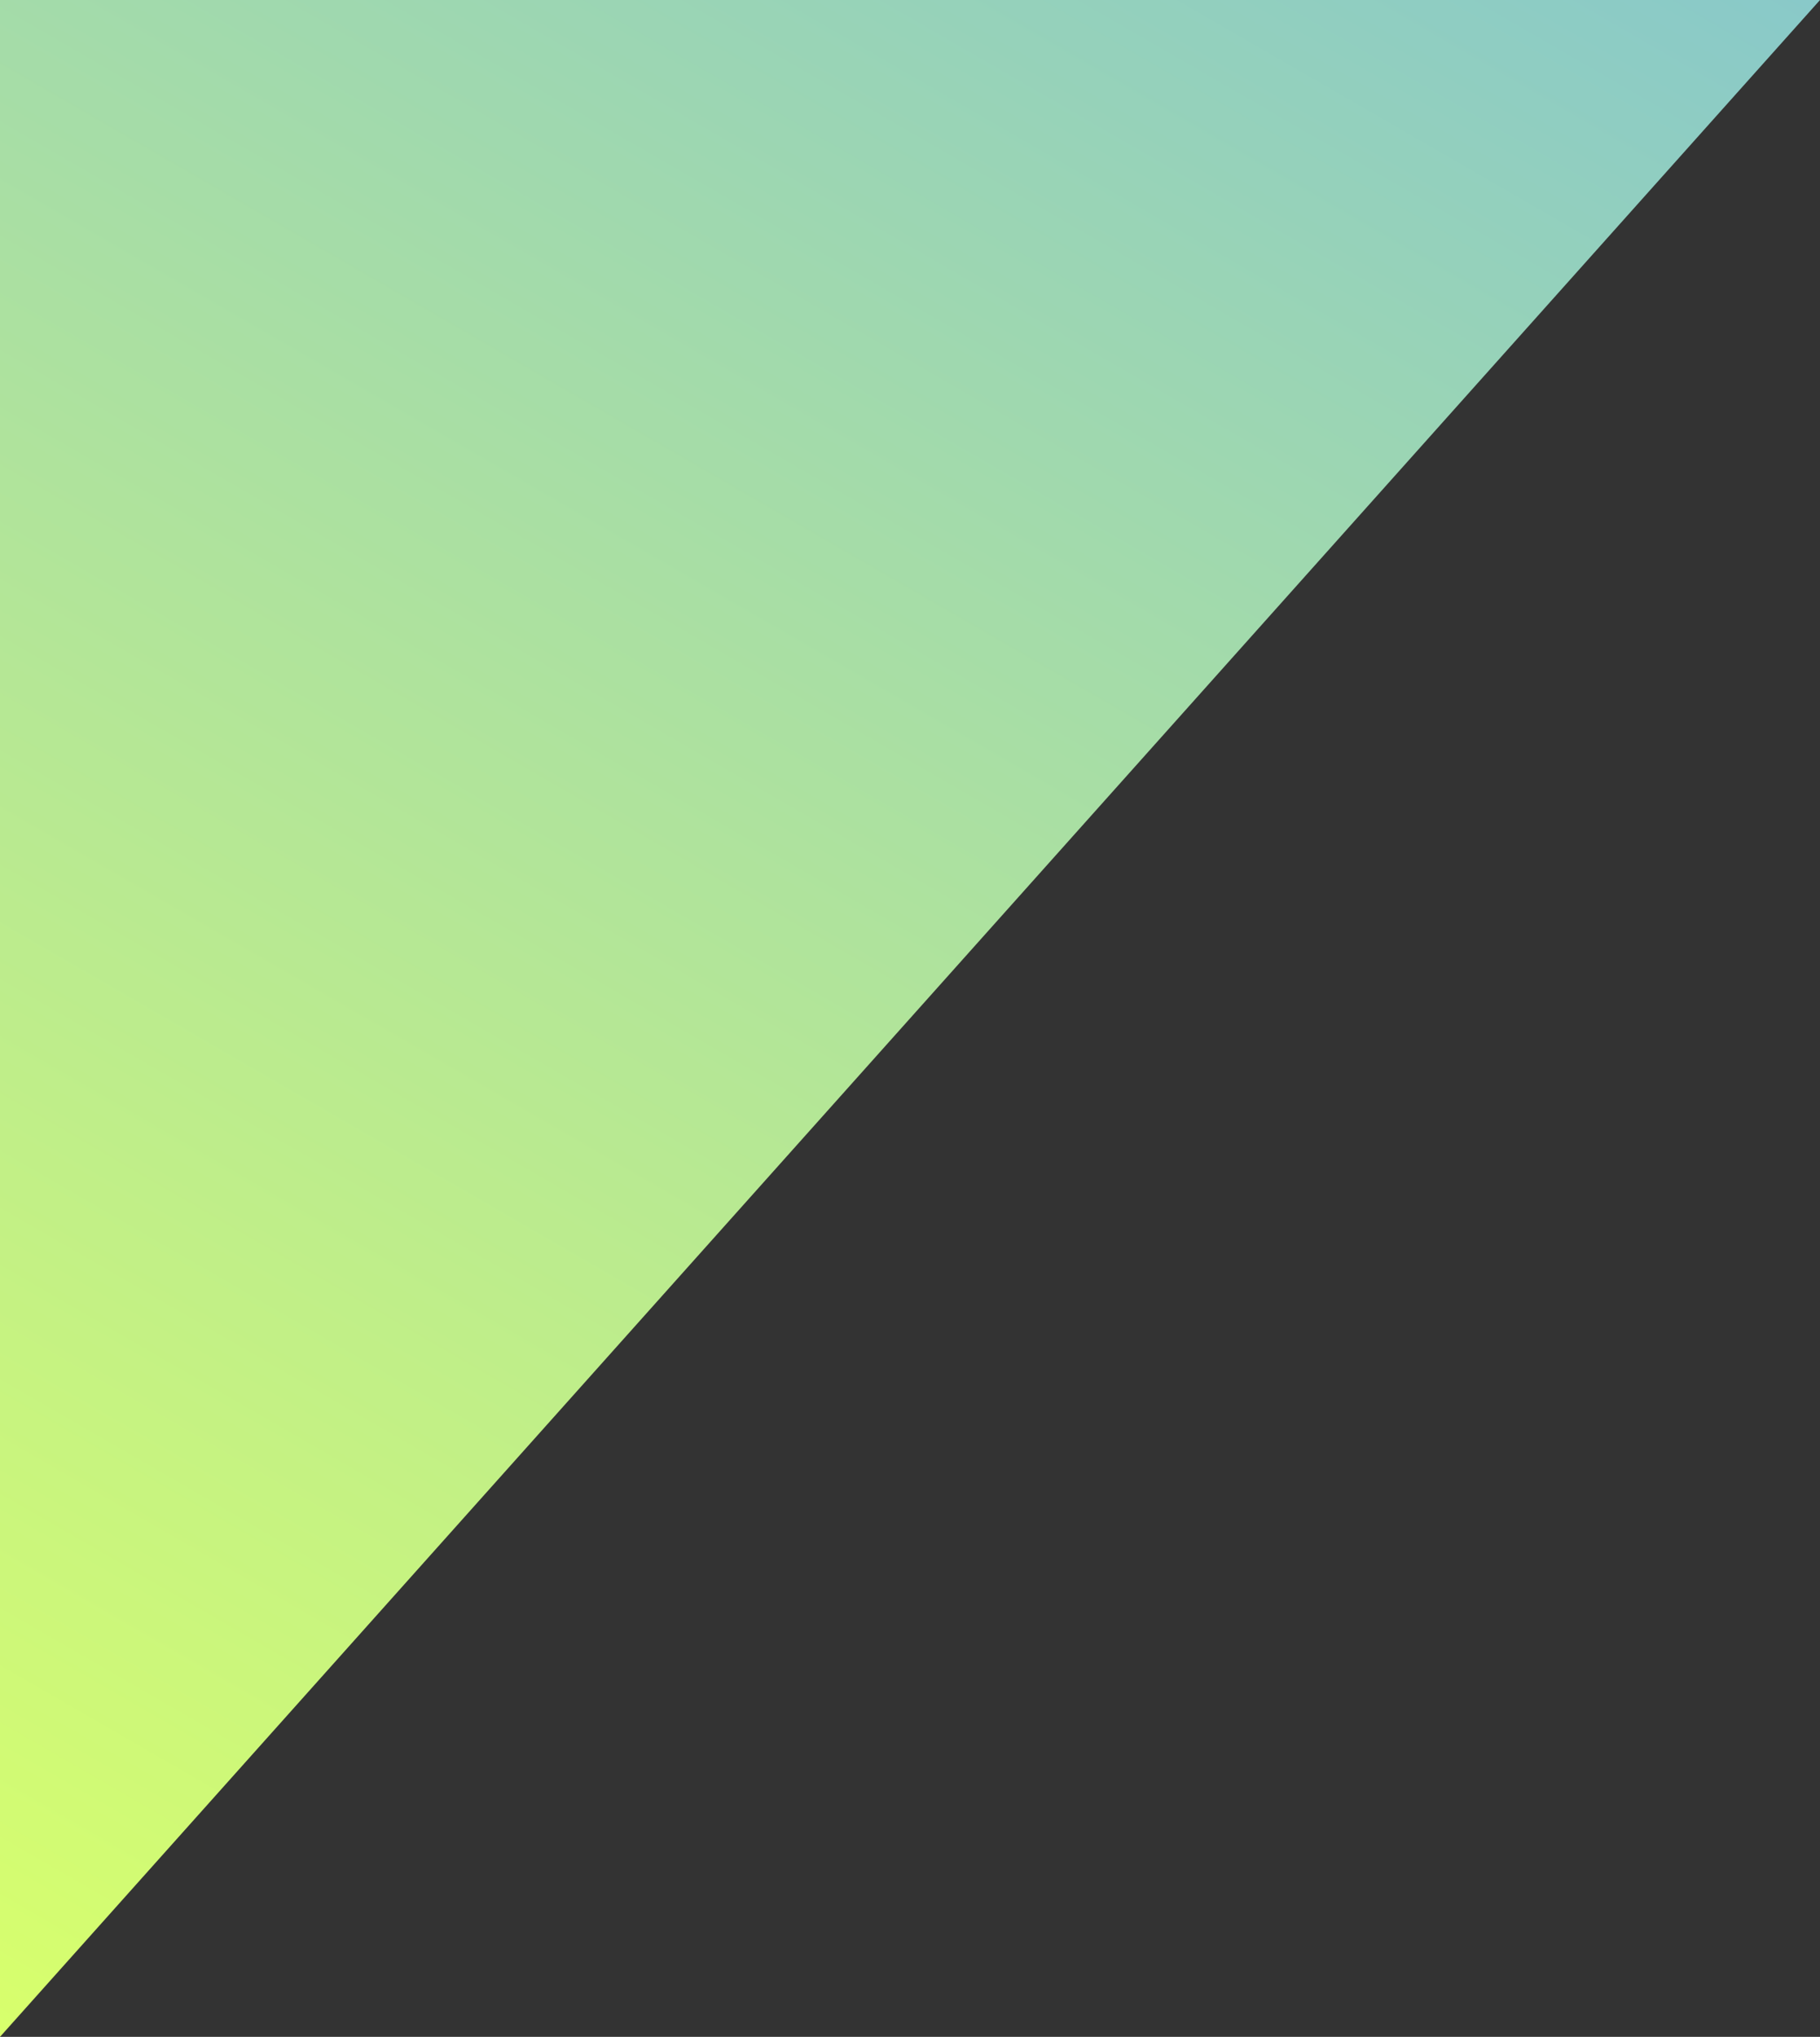 <svg xmlns="http://www.w3.org/2000/svg" xmlns:xlink="http://www.w3.org/1999/xlink" viewBox="0 0 975.91 1091.77"><rect x="0" y="0" width="975.91" height="1091.77" fill="#333333" stroke="none"/><defs><style>.cls-1{fill:url(#名称未設定グラデーション_47);}</style><linearGradient id="名称未設定グラデーション_47" x1="-106.78" y1="1030.12" x2="609.95" y2="-211.29" gradientUnits="userSpaceOnUse"><stop offset="0" stop-color="#d8ff6c"/><stop offset="1" stop-color="#89c9c9"/></linearGradient></defs><title>tri_1</title><g id="レイヤー_2" data-name="レイヤー 2"><g id="レイヤー_1-2" data-name="レイヤー 1"><polygon class="cls-1" points="975.91 0 0 1091.77 0 0 975.91 0"/></g></g></svg>